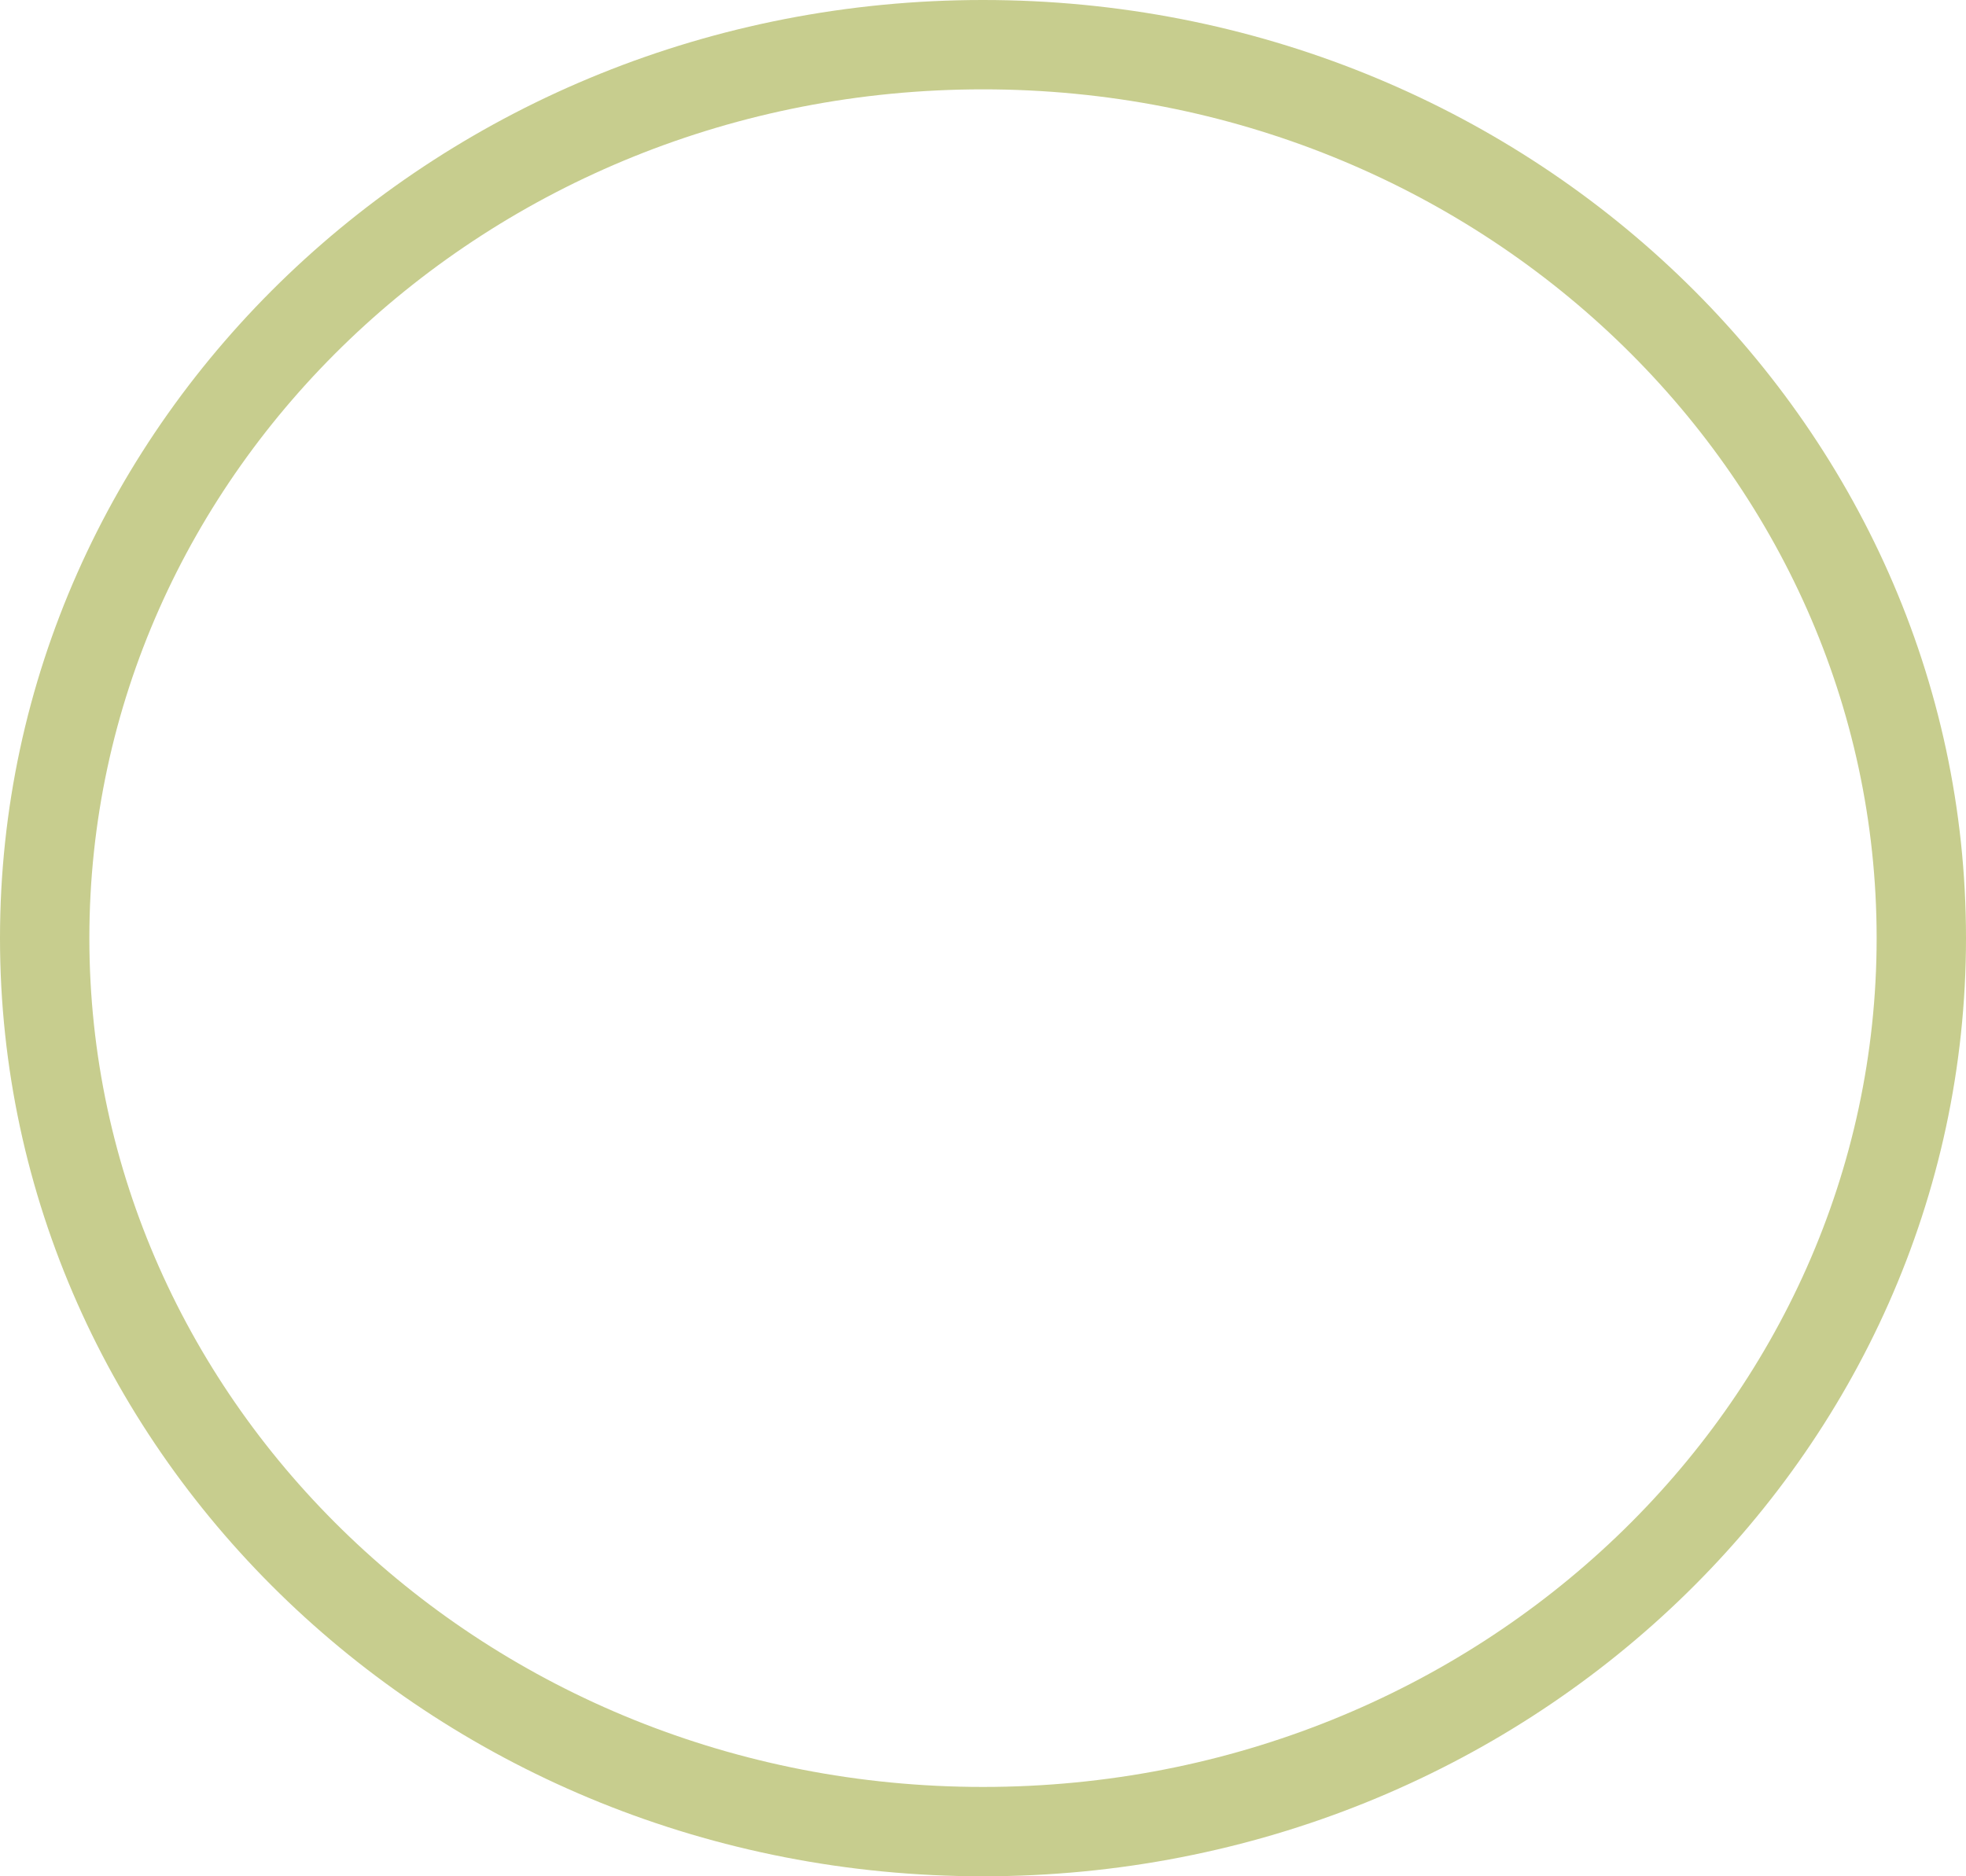 <svg width="22" height="21" viewBox="0 0 22 21" fill="none" xmlns="http://www.w3.org/2000/svg">
<path d="M21.5 10.5C21.5 16.001 16.821 20.5 11 20.5C5.179 20.5 0.5 16.001 0.5 10.5C0.5 4.999 5.179 0.5 11 0.5C16.821 0.5 21.5 4.999 21.5 10.5Z" stroke="#C7CD8E"/>
</svg>
